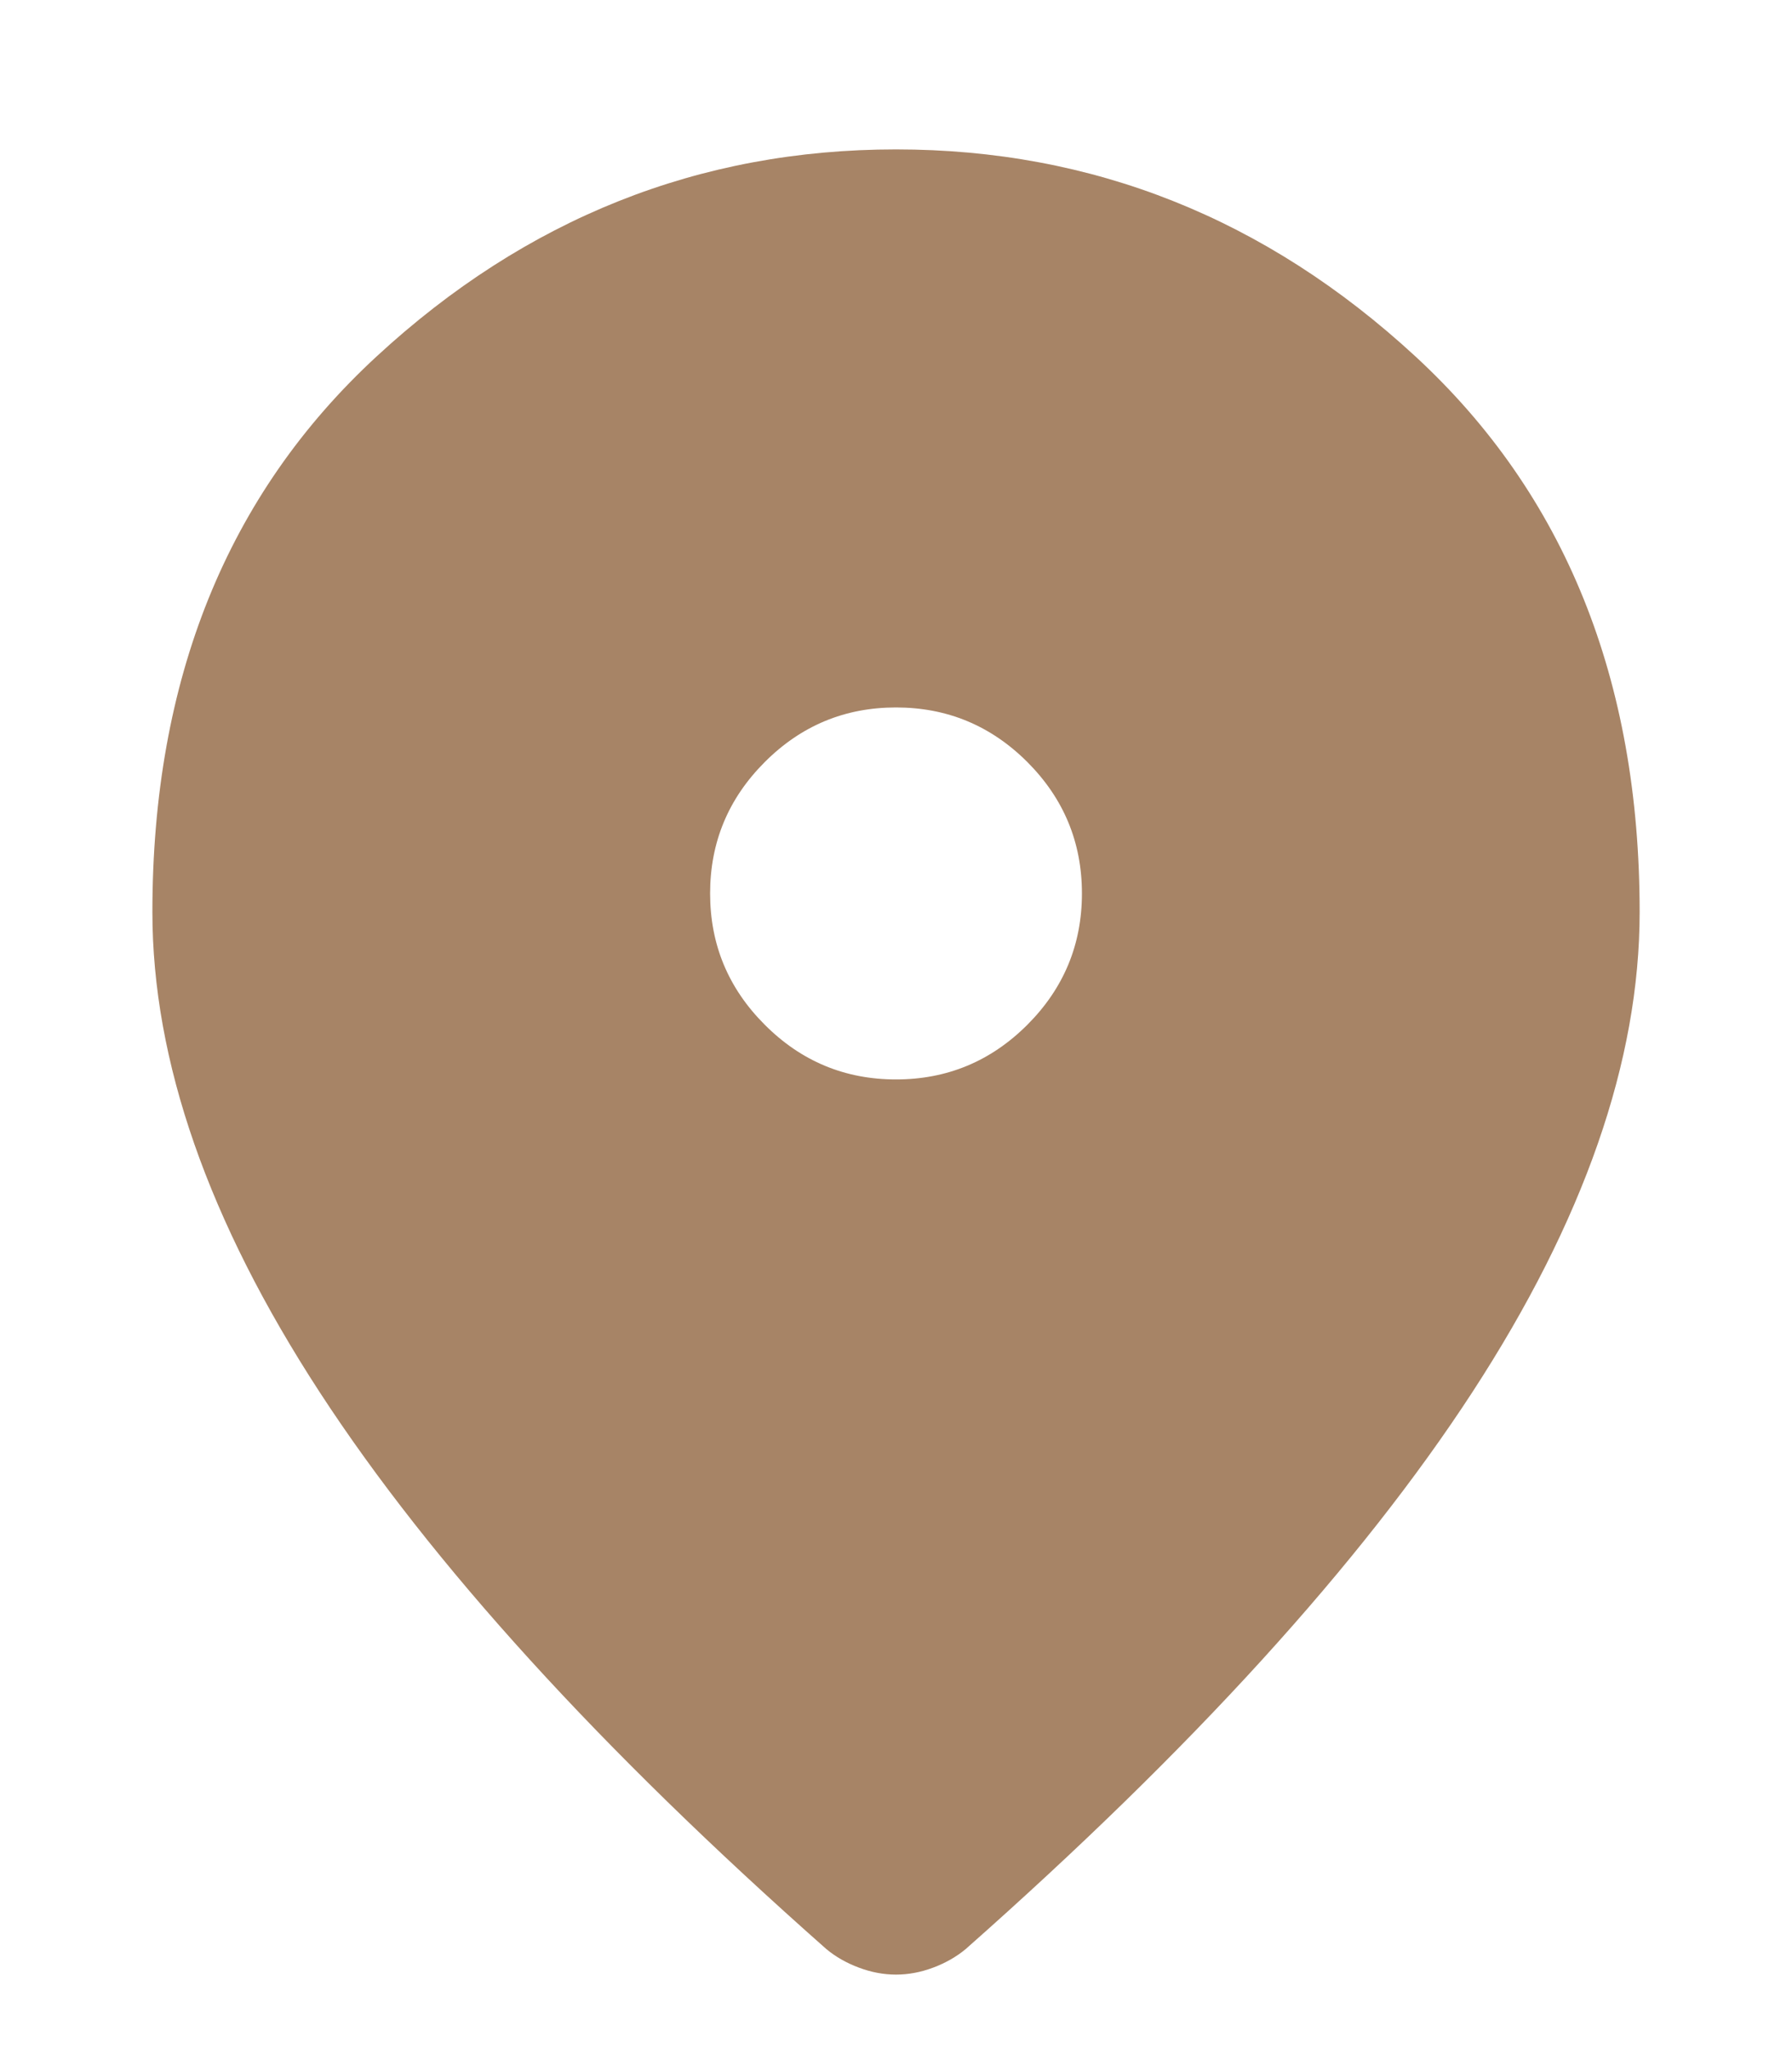 <svg width="49" height="56" viewBox="0 0 49 56" fill="none" xmlns="http://www.w3.org/2000/svg">
<g filter="url(#filter0_d_482_11)">
<path d="M24.5 25.5C25.898 25.5 27.095 25.002 28.092 24.006C29.086 23.011 29.584 21.815 29.584 20.417C29.584 19.019 29.086 17.822 28.092 16.826C27.095 15.831 25.898 15.334 24.5 15.334C23.102 15.334 21.906 15.831 20.912 16.826C19.915 17.822 19.417 19.019 19.417 20.417C19.417 21.815 19.915 23.011 20.912 24.006C21.906 25.002 23.102 25.5 24.5 25.5ZM24.5 49.964C24.161 49.964 23.823 49.9 23.484 49.773C23.145 49.646 22.848 49.477 22.594 49.265C16.409 43.8 11.792 38.728 8.742 34.048C5.692 29.366 4.167 24.992 4.167 20.925C4.167 14.571 6.211 9.509 10.3 5.739C14.387 1.969 19.12 0.083 24.5 0.083C29.88 0.083 34.614 1.969 38.701 5.739C42.789 9.509 44.834 14.571 44.834 20.925C44.834 24.992 43.309 29.366 40.259 34.048C37.209 38.728 32.591 43.8 26.407 49.265C26.152 49.477 25.856 49.646 25.517 49.773C25.178 49.9 24.839 49.964 24.5 49.964Z" fill="#A78466"/>
</g>
<defs>
<filter id="filter0_d_482_11" x="0.167" y="0.083" width="48.667" height="57.88" filterUnits="userSpaceOnUse" color-interpolation-filters="sRGB">
<feFlood flood-opacity="0" result="BackgroundImageFix"/>
<feColorMatrix in="SourceAlpha" type="matrix" values="0 0 0 0 0 0 0 0 0 0 0 0 0 0 0 0 0 0 127 0" result="hardAlpha"/>
<feOffset dy="4"/>
<feGaussianBlur stdDeviation="2"/>
<feComposite in2="hardAlpha" operator="out"/>
<feColorMatrix type="matrix" values="0 0 0 0 0 0 0 0 0 0 0 0 0 0 0 0 0 0 0.25 0"/>
<feBlend mode="normal" in2="BackgroundImageFix" result="effect1_dropShadow_482_11"/>
<feBlend mode="normal" in="SourceGraphic" in2="effect1_dropShadow_482_11" result="shape"/>
</filter>
</defs>
</svg>
